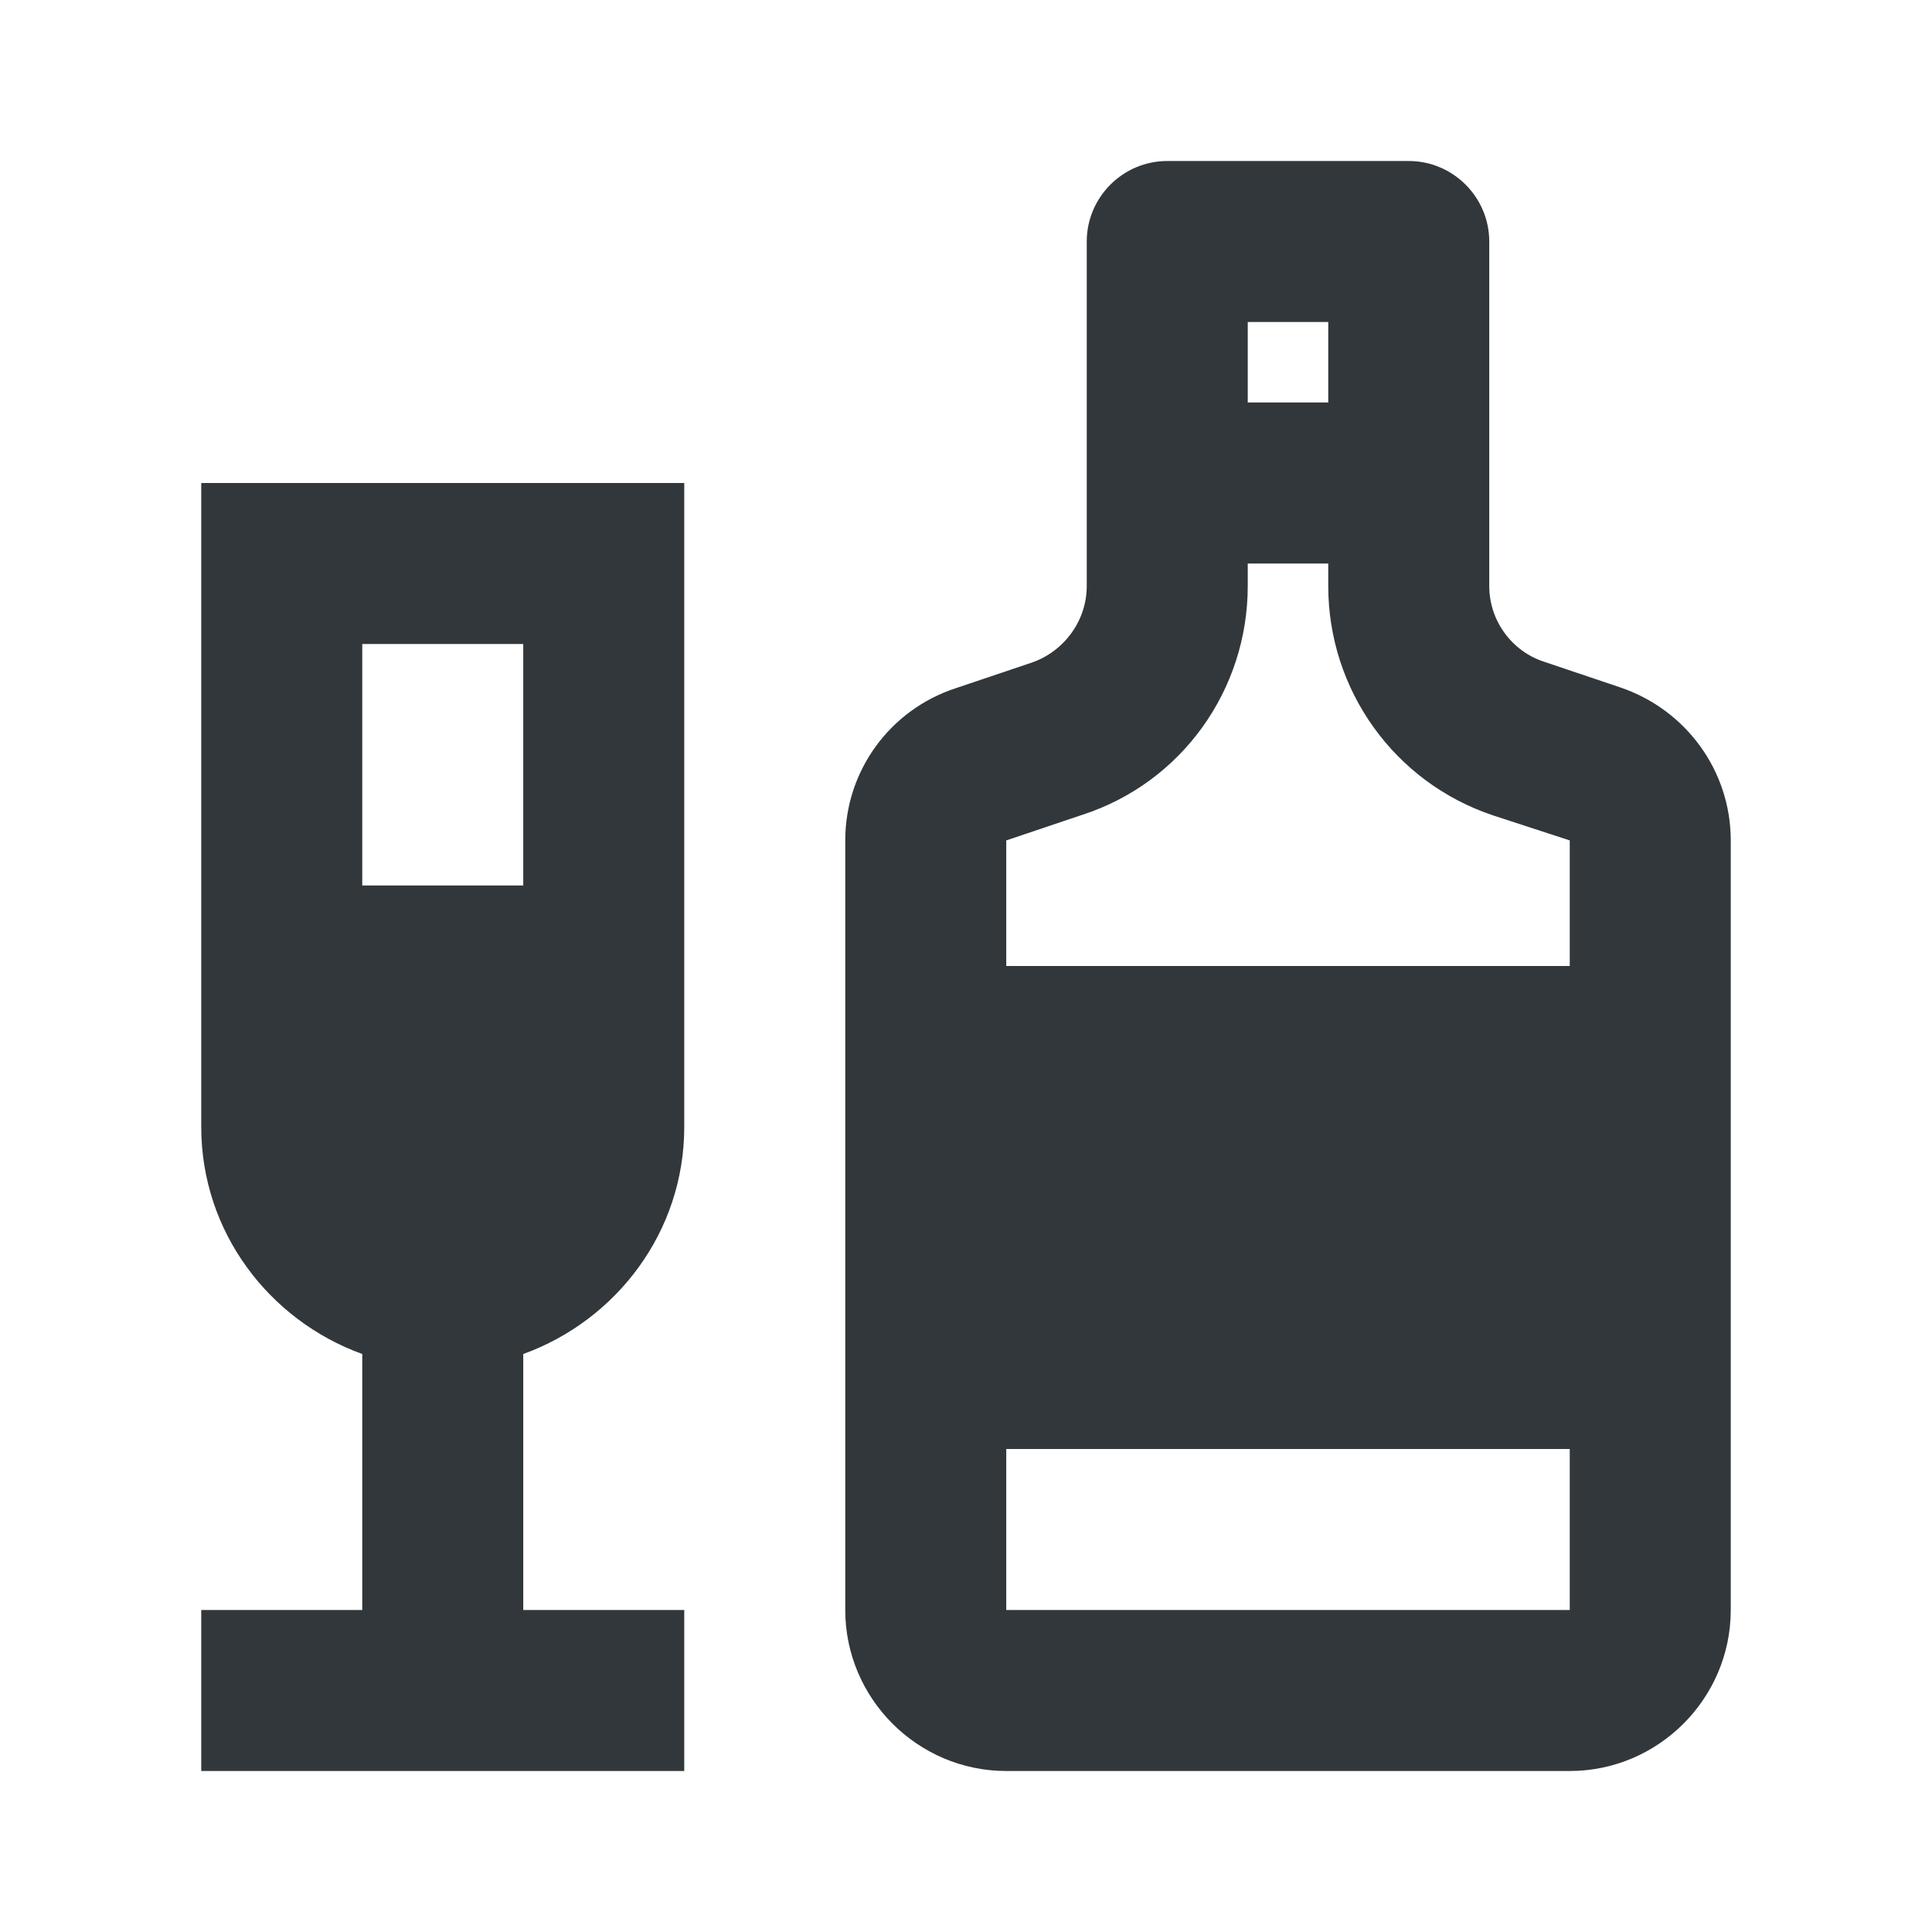 <svg width="24" height="24" viewBox="0 0 24 24" fill="none" xmlns="http://www.w3.org/2000/svg">
<path d="M2.5 14C2.5 15.3 3.34 16.4 4.5 16.82V20H2.5V22H8.5V20H6.5V16.82C7.66 16.4 8.5 15.3 8.5 14V6H2.5V14ZM4.5 8H6.5V11H4.5V8Z" fill="#31373A"/>
<path d="M20.13 8.54L19.18 8.22C18.78 8.09 18.5 7.71 18.5 7.28V3C18.5 2.45 18.05 2 17.5 2H14.5C13.95 2 13.5 2.45 13.5 3V7.28C13.5 7.71 13.22 8.09 12.82 8.23L11.87 8.55C11.05 8.82 10.5 9.58 10.5 10.44V20C10.5 21.1 11.4 22 12.5 22H19.5C20.6 22 21.5 21.1 21.5 20V10.44C21.5 9.58 20.95 8.82 20.13 8.54ZM15.5 4H16.5V5H15.5V4ZM12.5 10.44L13.45 10.12C14.68 9.72 15.5 8.57 15.5 7.28V7H16.5V7.28C16.5 8.57 17.32 9.72 18.55 10.13L19.5 10.44V12H12.5V10.44ZM19.5 20H12.5V18H19.5V20Z" fill="#31373A"/>
</svg>

